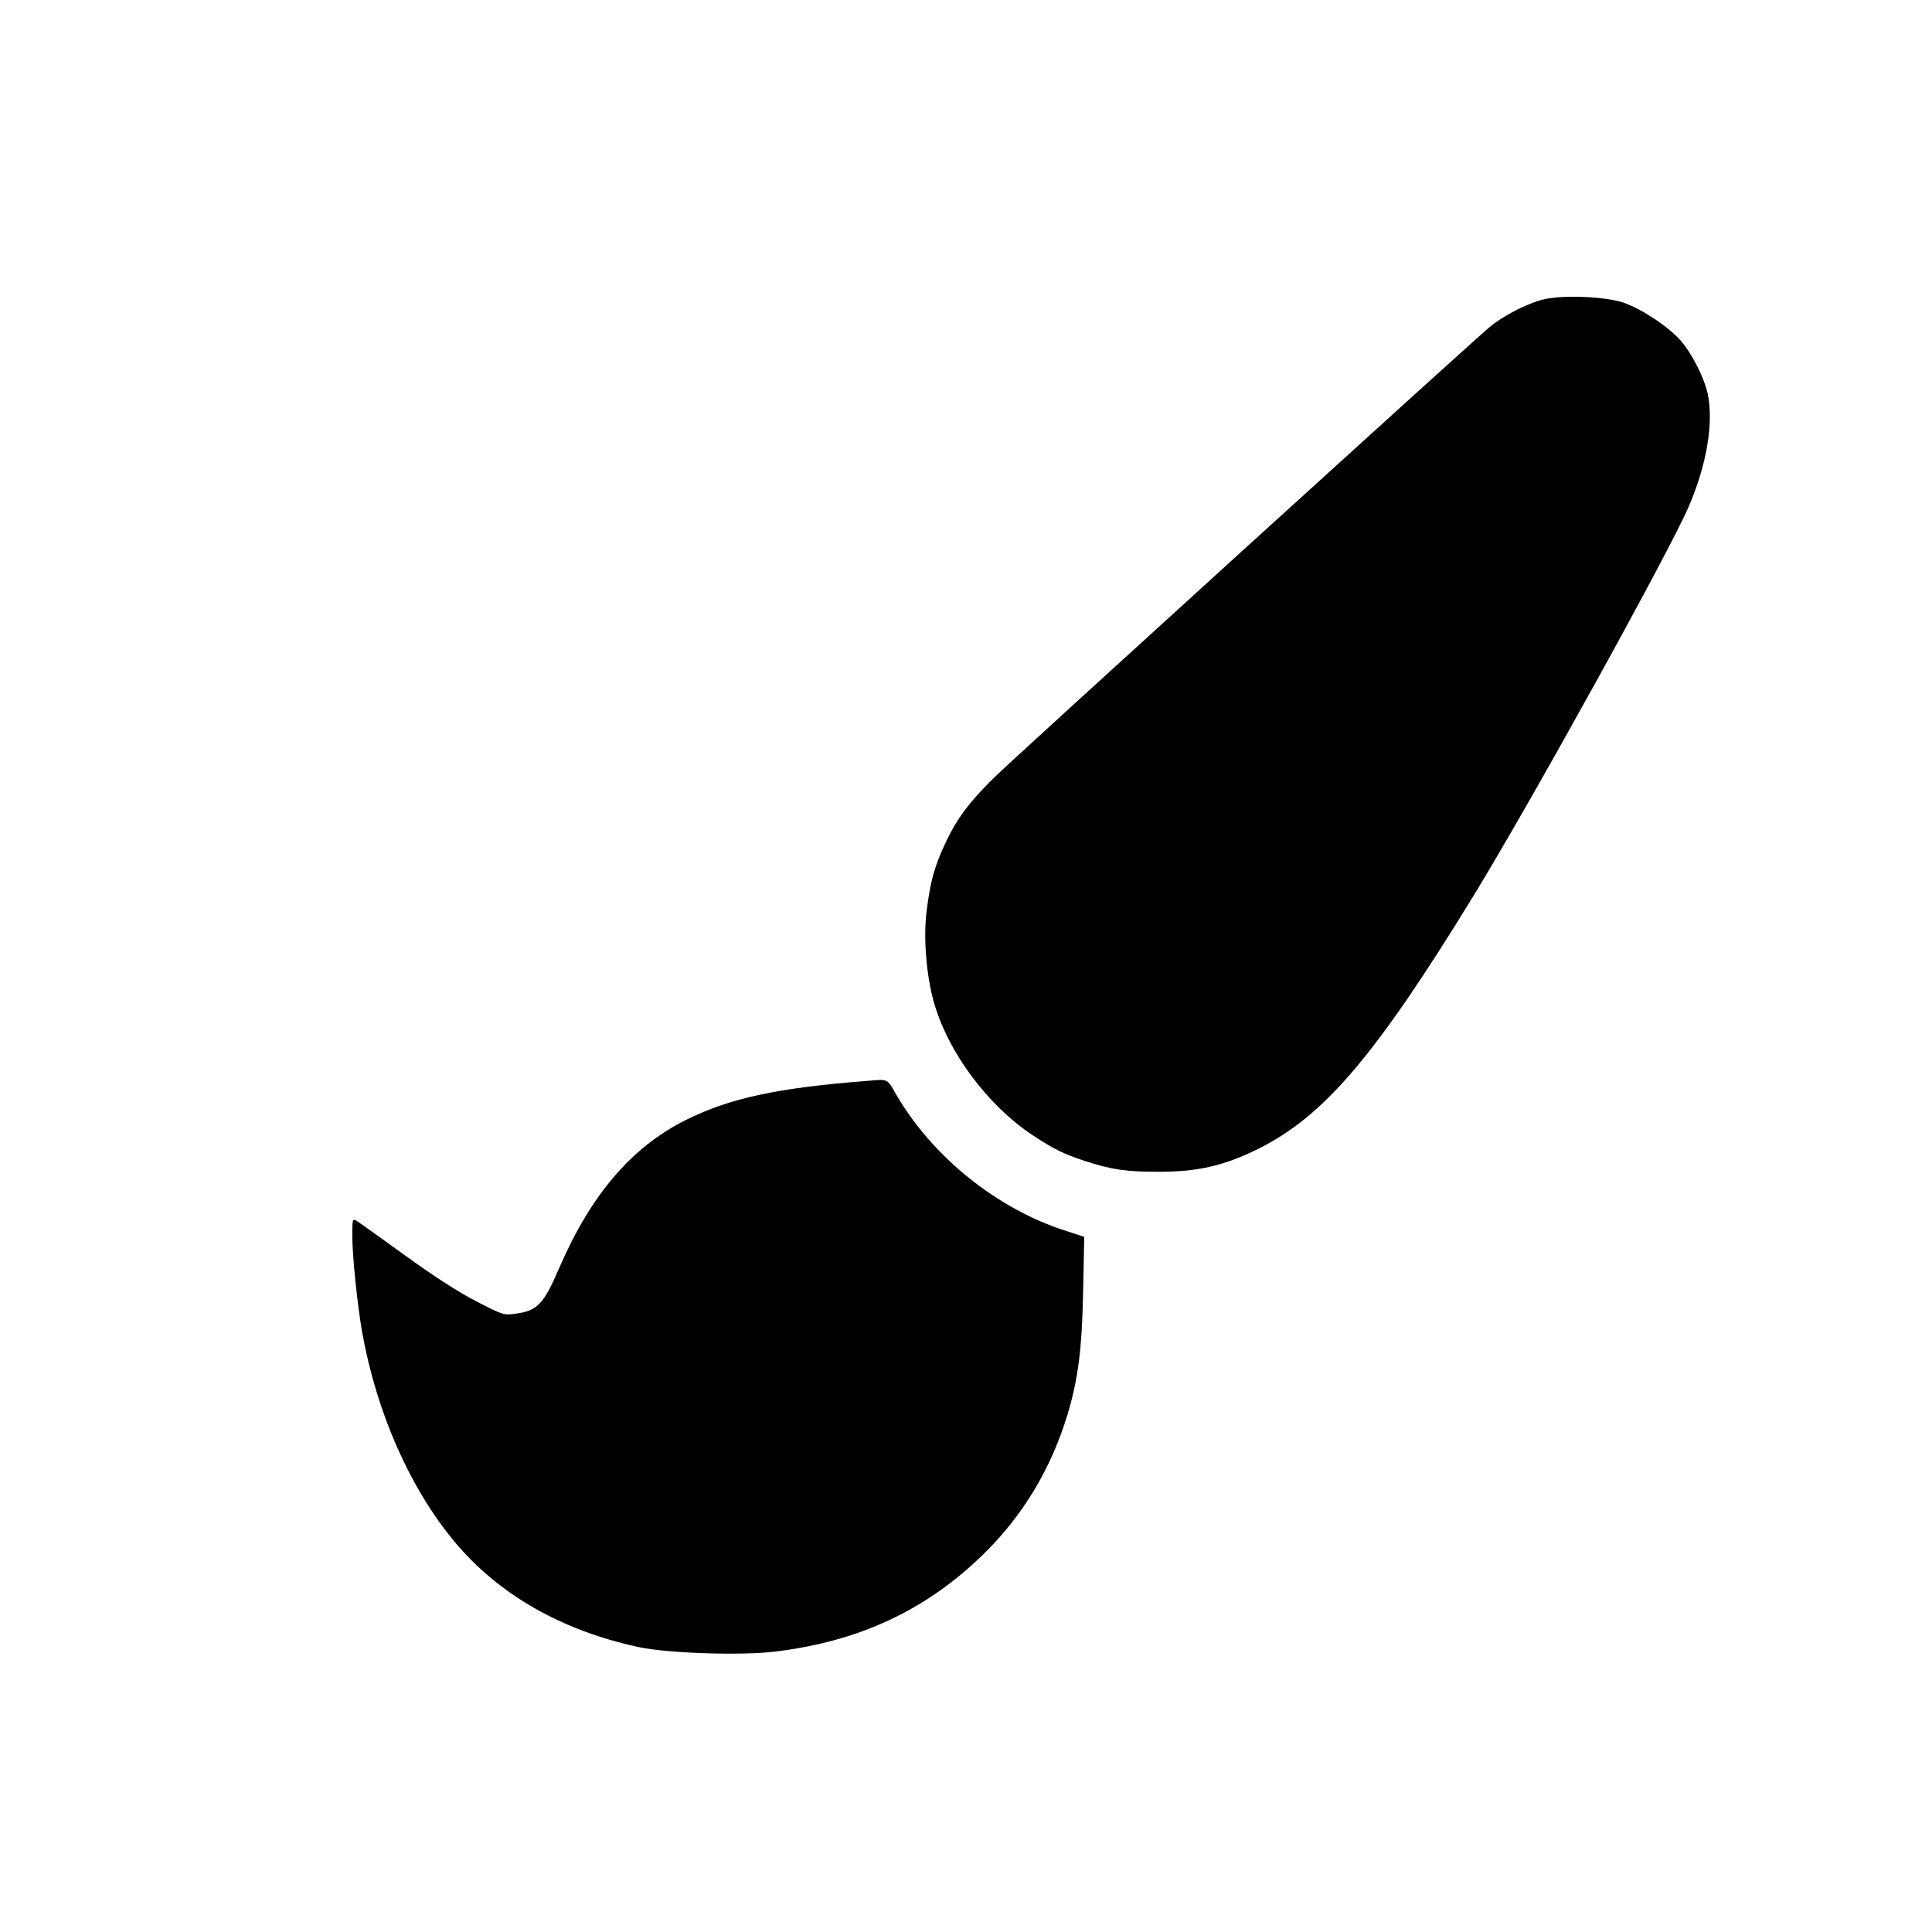 <?xml version="1.0" standalone="no"?>
<!DOCTYPE svg PUBLIC "-//W3C//DTD SVG 20010904//EN"
 "http://www.w3.org/TR/2001/REC-SVG-20010904/DTD/svg10.dtd">
<svg version="1.0" xmlns="http://www.w3.org/2000/svg"
 width="861pt" height="861pt" viewBox="0 0 861 861"
 preserveAspectRatio="xMidYMid meet">
<g transform="translate(0,861) scale(0.1,-0.1)"
fill="#000000" stroke="none">
<path d="M6876 7275 c-72 -18 -180 -74 -238 -123 -97 -82 -2110 -1912 -2201
-2001 -117 -114 -174 -190 -226 -303 -47 -100 -66 -171 -82 -302 -14 -117 -1
-277 31 -396 62 -226 241 -467 445 -601 91 -60 134 -81 227 -112 118 -39 190
-50 338 -49 168 0 288 28 435 101 295 146 523 413 960 1126 255 416 874 1535
962 1740 79 184 110 370 84 498 -16 73 -69 179 -121 239 -52 60 -170 139 -251
168 -83 29 -274 37 -363 15z"/>
<path d="M3865 3793 c-401 -31 -614 -77 -810 -175 -240 -120 -422 -333 -562
-657 -71 -165 -98 -193 -199 -206 -47 -7 -57 -4 -170 55 -77 39 -192 113 -320
206 -109 79 -207 149 -216 154 -17 10 -18 4 -18 -67 0 -91 23 -311 44 -431 65
-359 212 -692 411 -932 197 -236 477 -396 820 -470 127 -28 464 -39 612 -20
376 46 675 187 929 437 174 171 298 378 371 618 48 160 65 293 70 551 l5 242
-83 27 c-306 98 -593 329 -755 607 -42 73 -34 69 -129 61z"/>
</g>
</svg>
